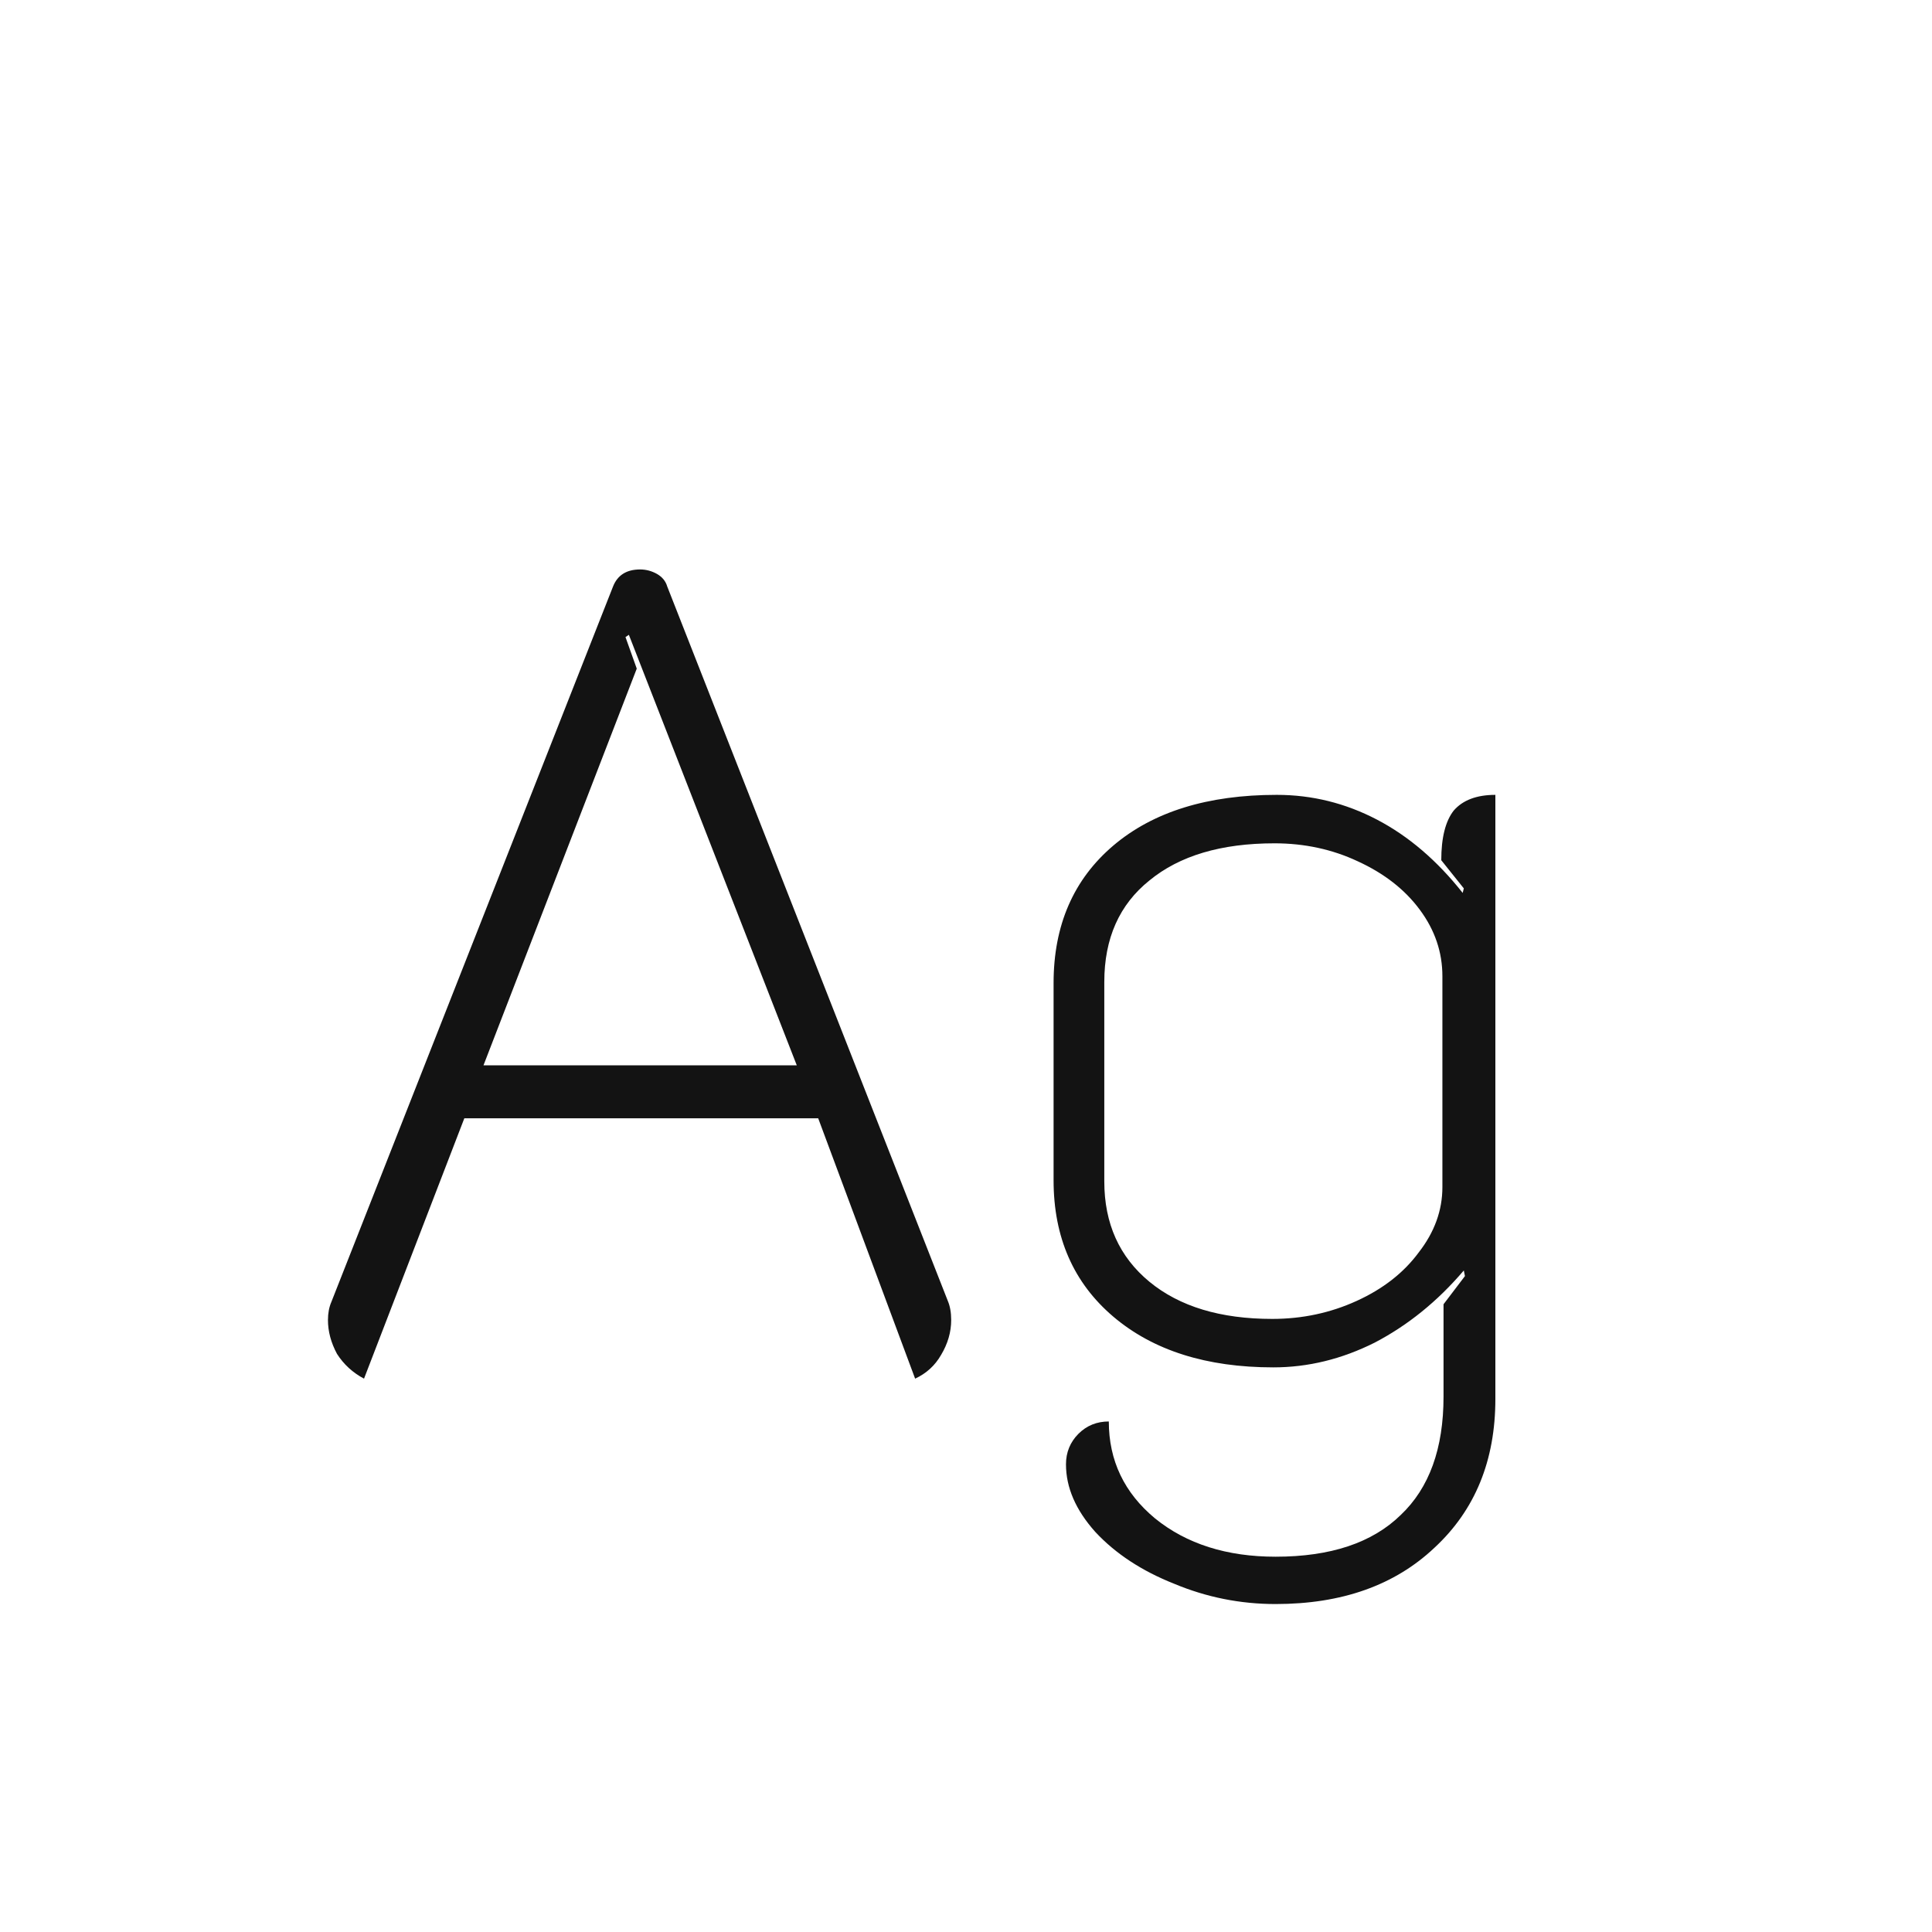 <svg width="24" height="24" viewBox="0 0 24 24" fill="none" xmlns="http://www.w3.org/2000/svg">
<path d="M4.522 17.126C4.382 17.052 4.27 16.949 4.186 16.818C4.111 16.678 4.074 16.538 4.074 16.398C4.074 16.314 4.088 16.239 4.116 16.174L7.616 7.284C7.672 7.144 7.784 7.074 7.952 7.074C8.026 7.074 8.096 7.093 8.162 7.13C8.227 7.168 8.269 7.219 8.288 7.284L11.774 16.16C11.802 16.226 11.816 16.305 11.816 16.398C11.816 16.547 11.774 16.692 11.69 16.832C11.615 16.963 11.508 17.061 11.368 17.126L10.164 13.892H5.768L4.522 17.126ZM9.898 13.234L7.812 7.886L7.77 7.914L7.91 8.306L6.006 13.234H9.898ZM15.846 19.926C15.408 19.926 14.988 19.842 14.586 19.674C14.185 19.515 13.858 19.301 13.606 19.03C13.364 18.759 13.242 18.48 13.242 18.19C13.242 18.041 13.294 17.915 13.396 17.812C13.499 17.709 13.625 17.658 13.774 17.658C13.774 18.143 13.966 18.545 14.348 18.862C14.74 19.18 15.24 19.338 15.846 19.338C16.528 19.338 17.046 19.166 17.4 18.82C17.755 18.484 17.932 17.994 17.932 17.35V16.202L18.198 15.852L18.184 15.782C17.858 16.165 17.489 16.463 17.078 16.678C16.668 16.884 16.248 16.986 15.818 16.986C14.988 16.986 14.325 16.776 13.83 16.356C13.336 15.936 13.088 15.371 13.088 14.662V12.212C13.088 11.493 13.336 10.924 13.83 10.504C14.325 10.084 15.002 9.874 15.86 9.874C16.299 9.874 16.714 9.977 17.106 10.182C17.498 10.387 17.853 10.691 18.17 11.092L18.184 11.036L17.904 10.686C17.904 10.406 17.956 10.201 18.058 10.07C18.17 9.94 18.343 9.874 18.576 9.874V17.378C18.576 18.143 18.324 18.759 17.82 19.226C17.326 19.693 16.668 19.926 15.846 19.926ZM15.804 16.384C16.178 16.384 16.528 16.309 16.854 16.16C17.181 16.011 17.438 15.81 17.624 15.558C17.82 15.306 17.918 15.036 17.918 14.746V12.128C17.918 11.829 17.825 11.554 17.638 11.302C17.452 11.05 17.195 10.85 16.868 10.7C16.551 10.551 16.206 10.476 15.832 10.476C15.17 10.476 14.652 10.63 14.278 10.938C13.905 11.237 13.718 11.657 13.718 12.198V14.676C13.718 15.199 13.905 15.614 14.278 15.922C14.652 16.23 15.16 16.384 15.804 16.384Z" fill="#131313"/>
</svg>
